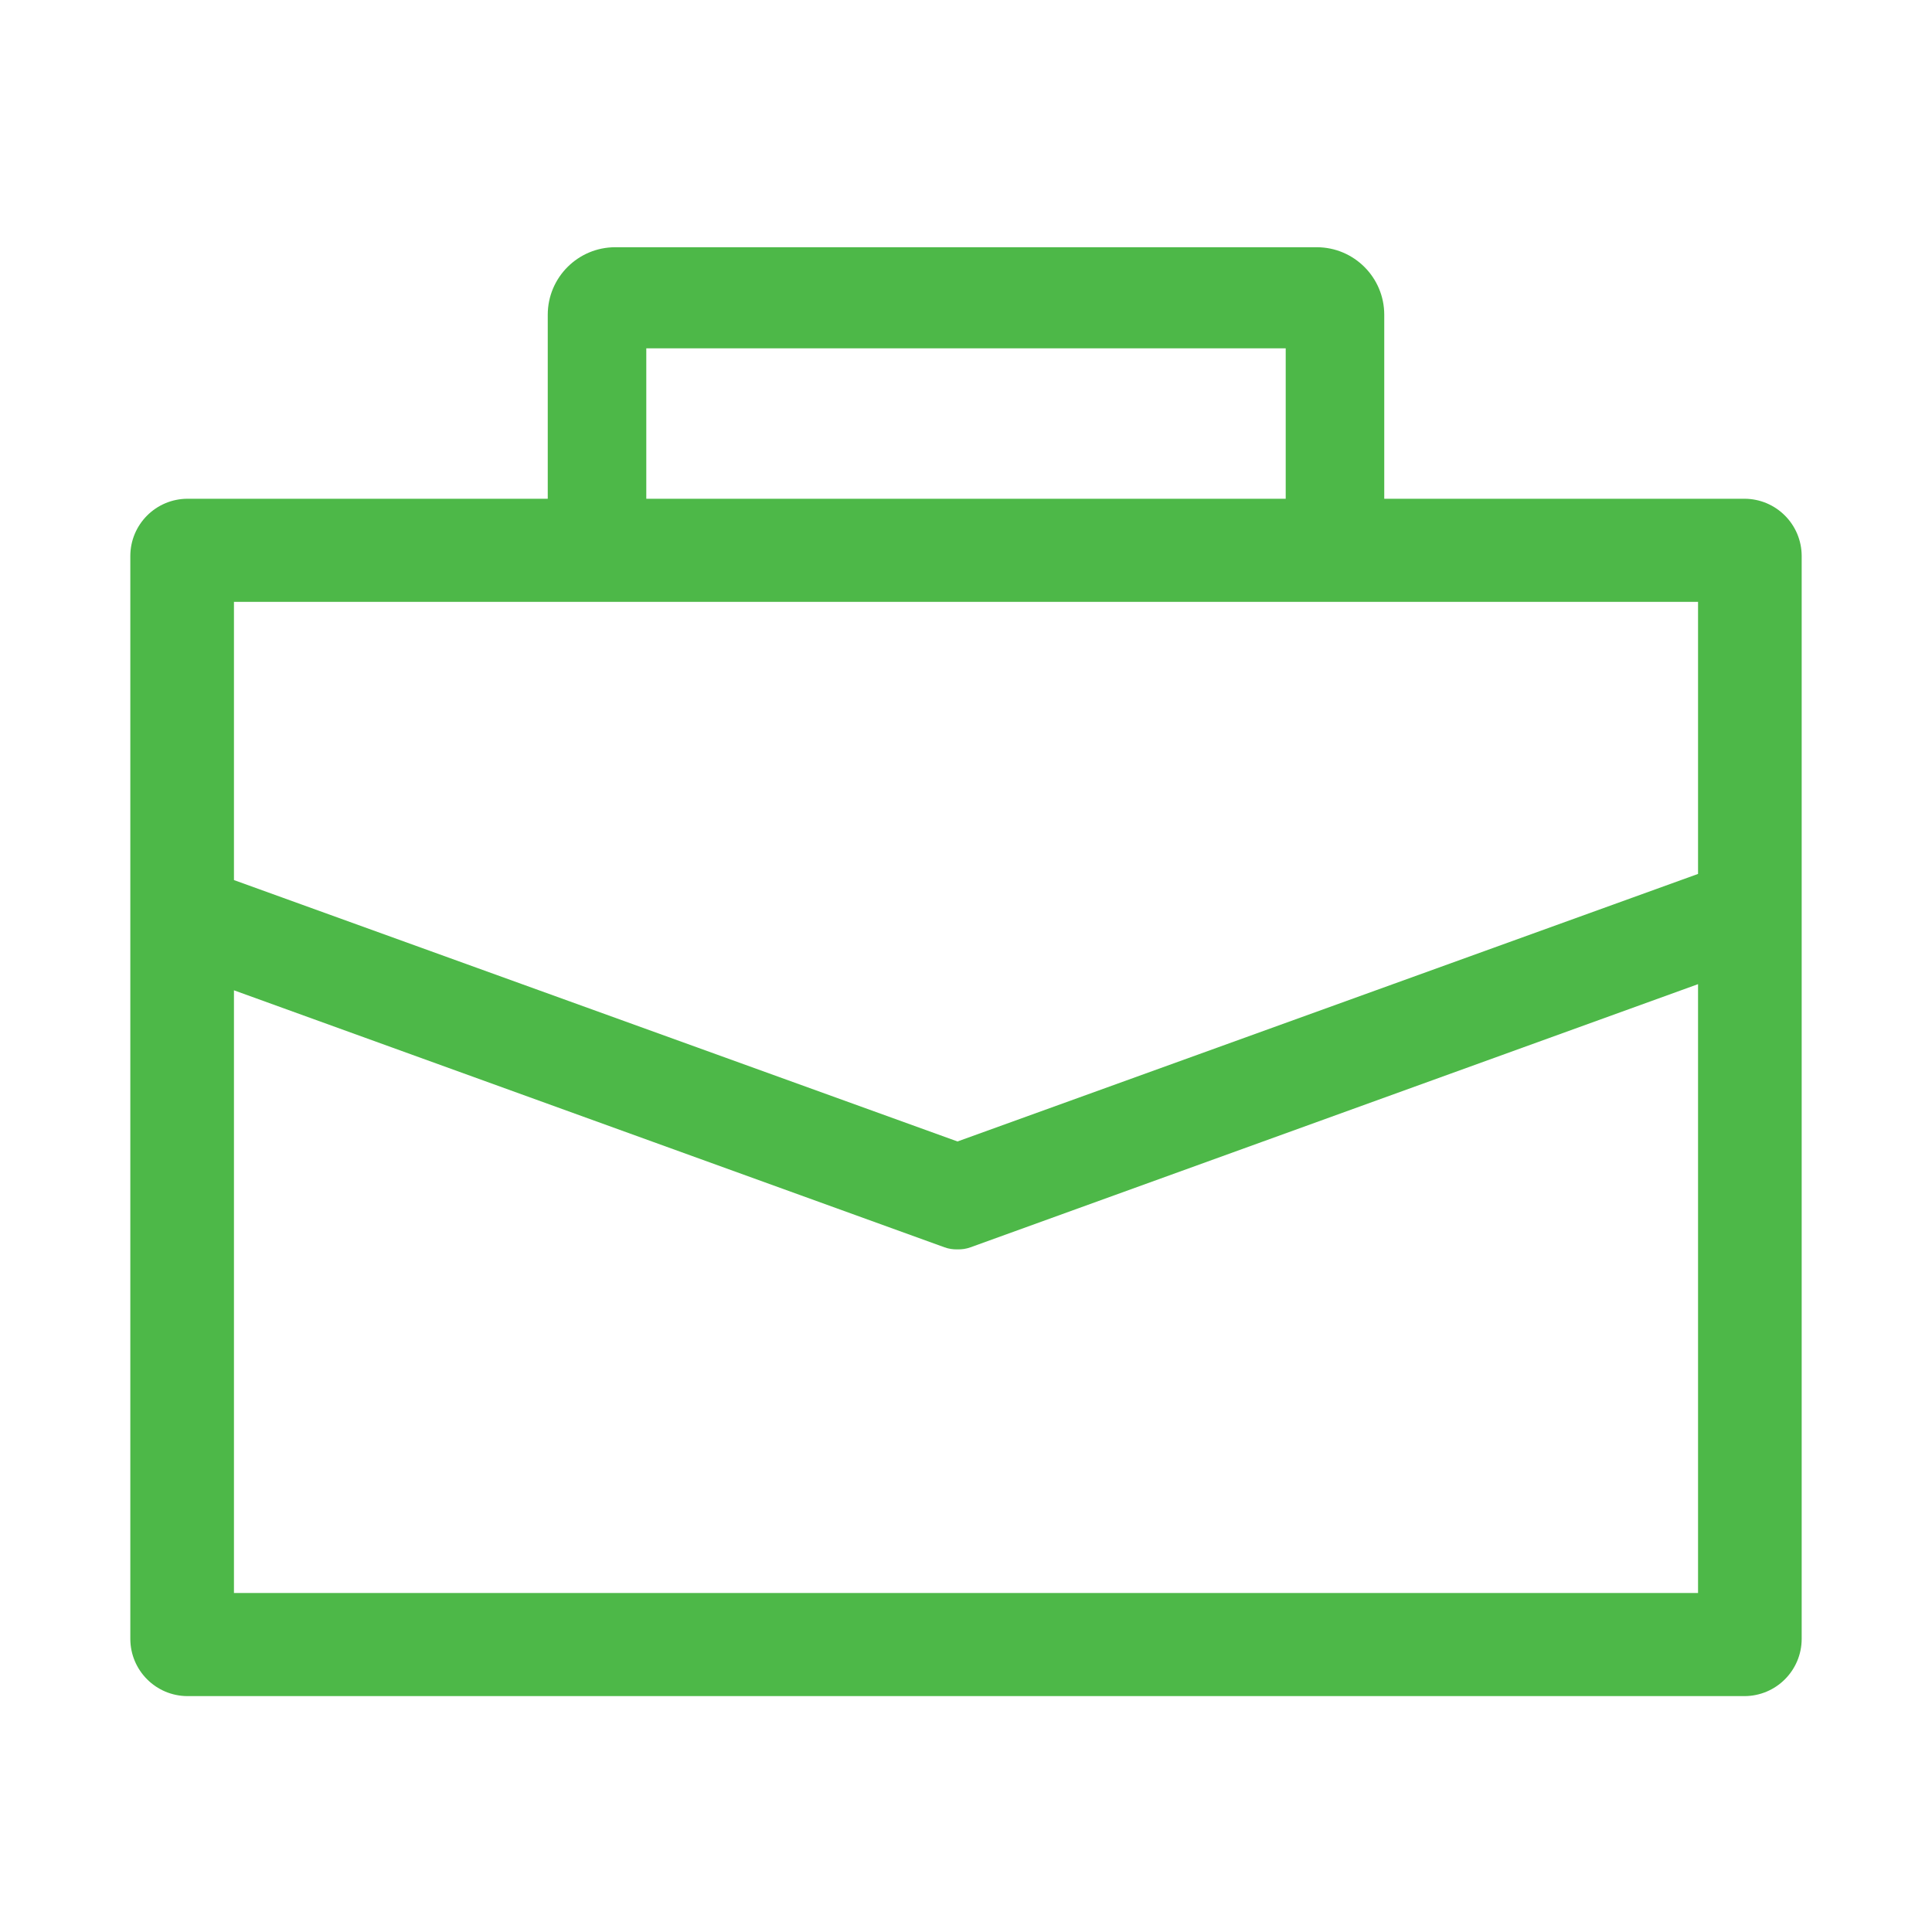 <?xml version="1.0" encoding="utf-8"?>
<!-- Generator: Adobe Illustrator 16.0.0, SVG Export Plug-In . SVG Version: 6.00 Build 0)  -->
<!DOCTYPE svg PUBLIC "-//W3C//DTD SVG 1.1//EN" "http://www.w3.org/Graphics/SVG/1.1/DTD/svg11.dtd">
<svg version="1.1" id="Layer_1" xmlns="http://www.w3.org/2000/svg" xmlns:xlink="http://www.w3.org/1999/xlink" x="0px" y="0px"
	 width="512px" height="512px" viewBox="0 0 512 512" enable-background="new 0 0 512 512" xml:space="preserve">
<path fill="#4DB848" d="M462.276,132.174h-95.435v-48.76c0-9.884-8.012-17.896-17.896-17.896H163.057
	c-9.884,0-17.897,8.012-17.897,17.896v48.76H49.725c-8.388,0-15.188,6.8-15.188,15.188v286.935c0,8.388,6.8,15.188,15.188,15.188
	h412.551c8.388,0,15.188-6.8,15.188-15.188V147.362C477.463,138.974,470.663,132.174,462.276,132.174z M171.274,92.312h169.453
	v39.862H171.274V92.312z M450,159.496v72.104L253.746,302.5L62,233.229v-73.733H450z M62,422.162v-159.72l188.302,68.107
	c1.145,0.415,2.3,0.578,3.444,0.547c1.145,0.031,2.3-0.132,3.445-0.547L450,260.812v161.351H62z"/>
</svg>
